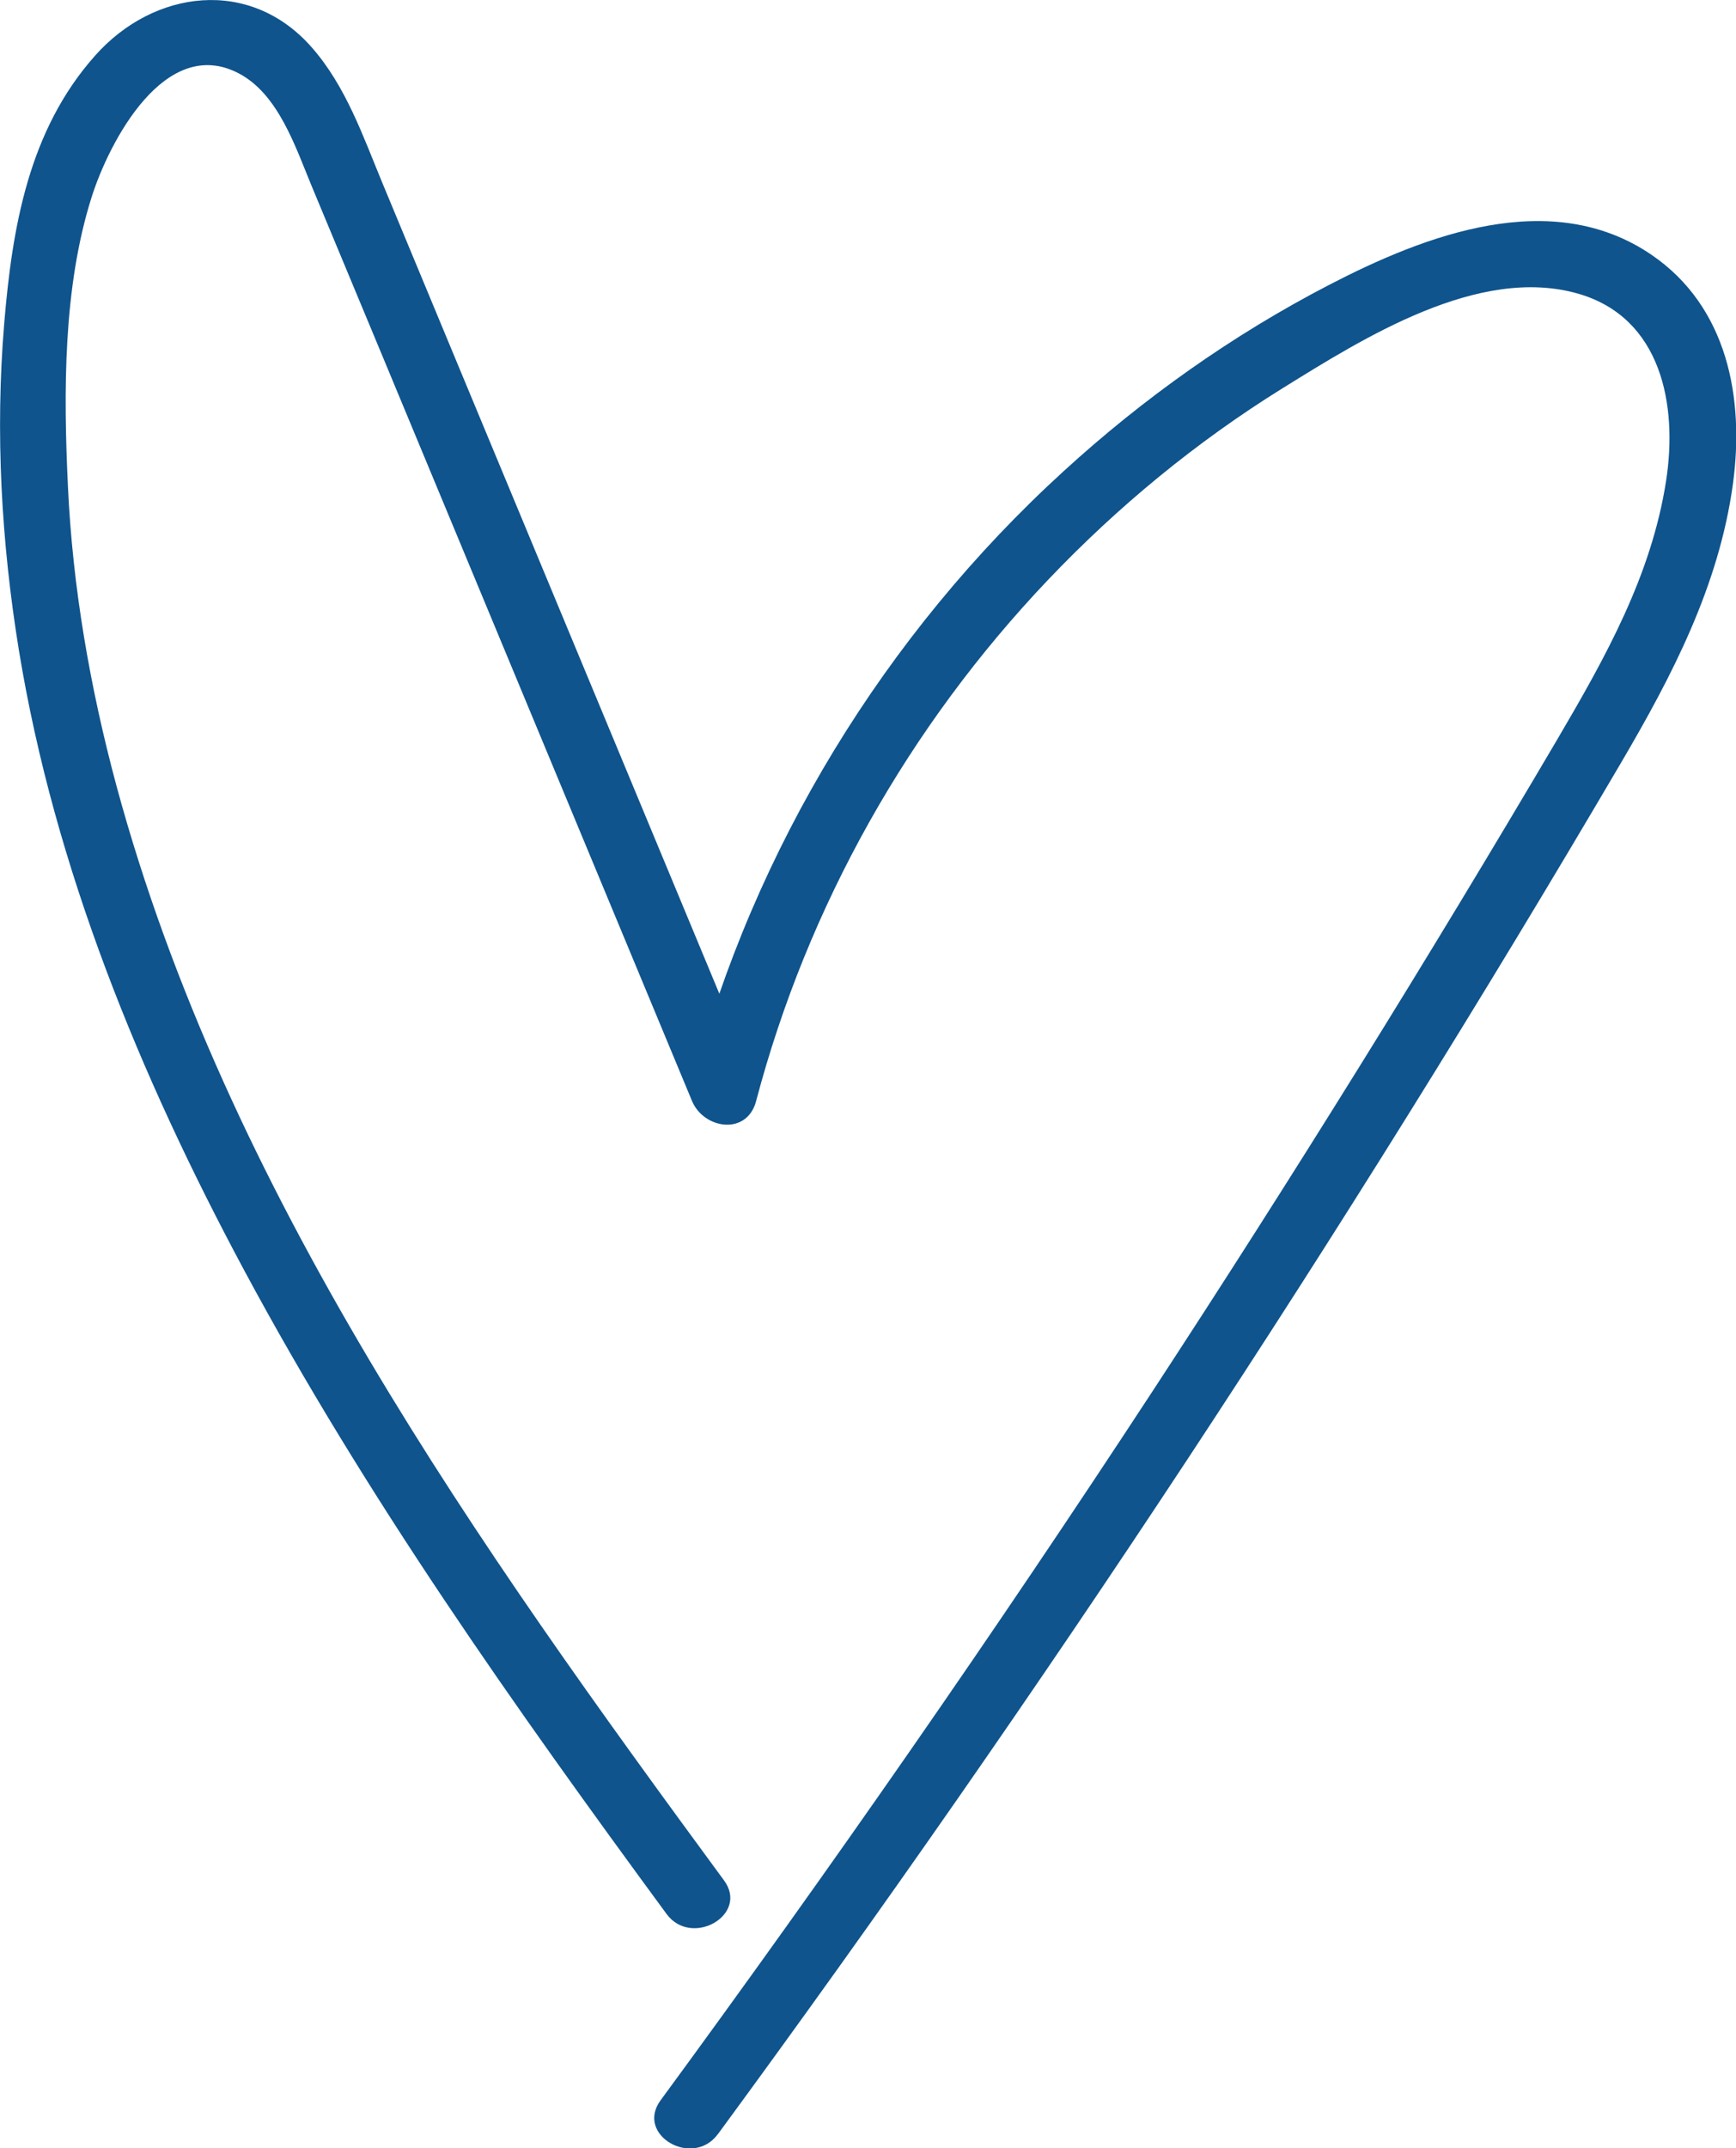 <?xml version="1.0" encoding="UTF-8"?>
<svg id="Calque_1" data-name="Calque 1" xmlns="http://www.w3.org/2000/svg" viewBox="0 0 78.22 96.72">
  <defs>
    <style>
      .cls-1 {
        fill: #0f548d;
        stroke-width: 0px;
      }
    </style>
  </defs>
  <path class="cls-1" d="M32.36,96.07c14.59-19.86,28.18-40.46,40.67-61.71,2.31-3.93,4.42-7.98,5.05-12.56.53-3.87-.24-7.99-3.67-10.33-4.51-3.07-10.19-.89-14.53,1.36s-8.35,5.09-11.95,8.38c-8.05,7.34-13.96,17-16.74,27.54h2.89c-4.51-10.83-9.01-21.67-13.52-32.5-1.11-2.67-2.22-5.34-3.33-8.01-.87-2.1-1.64-4.34-3.16-6.08-2.78-3.2-7.14-2.64-9.79.35C1.29,5.87.55,10.24.19,14.56c-.41,4.91-.13,9.85.66,14.71,1.61,9.83,5.46,19.18,10.15,27.92,5.48,10.2,12.19,19.67,19.03,28.98,1.13,1.54,3.74.04,2.59-1.51-11.07-15.06-22.42-30.99-27.37-49.27-1.19-4.42-1.98-8.94-2.19-13.51-.2-4.22-.22-8.95,1.07-13.01.79-2.49,3.31-7.32,6.64-5.56,1.78.94,2.55,3.33,3.27,5.06,1.02,2.44,2.03,4.88,3.05,7.32,4.7,11.29,9.39,22.59,14.09,33.88.53,1.27,2.48,1.57,2.89,0,2.32-8.79,6.89-16.88,13.15-23.46,3.15-3.31,6.69-6.22,10.57-8.63,3.65-2.26,8.83-5.54,13.31-4.26,3.77,1.08,4.5,5.03,3.97,8.43-.66,4.26-2.74,7.96-4.89,11.62-5.85,9.93-11.94,19.73-18.25,29.37-7.1,10.84-14.5,21.48-22.17,31.93-1.14,1.56,1.46,3.06,2.59,1.51h0Z"/>
</svg>